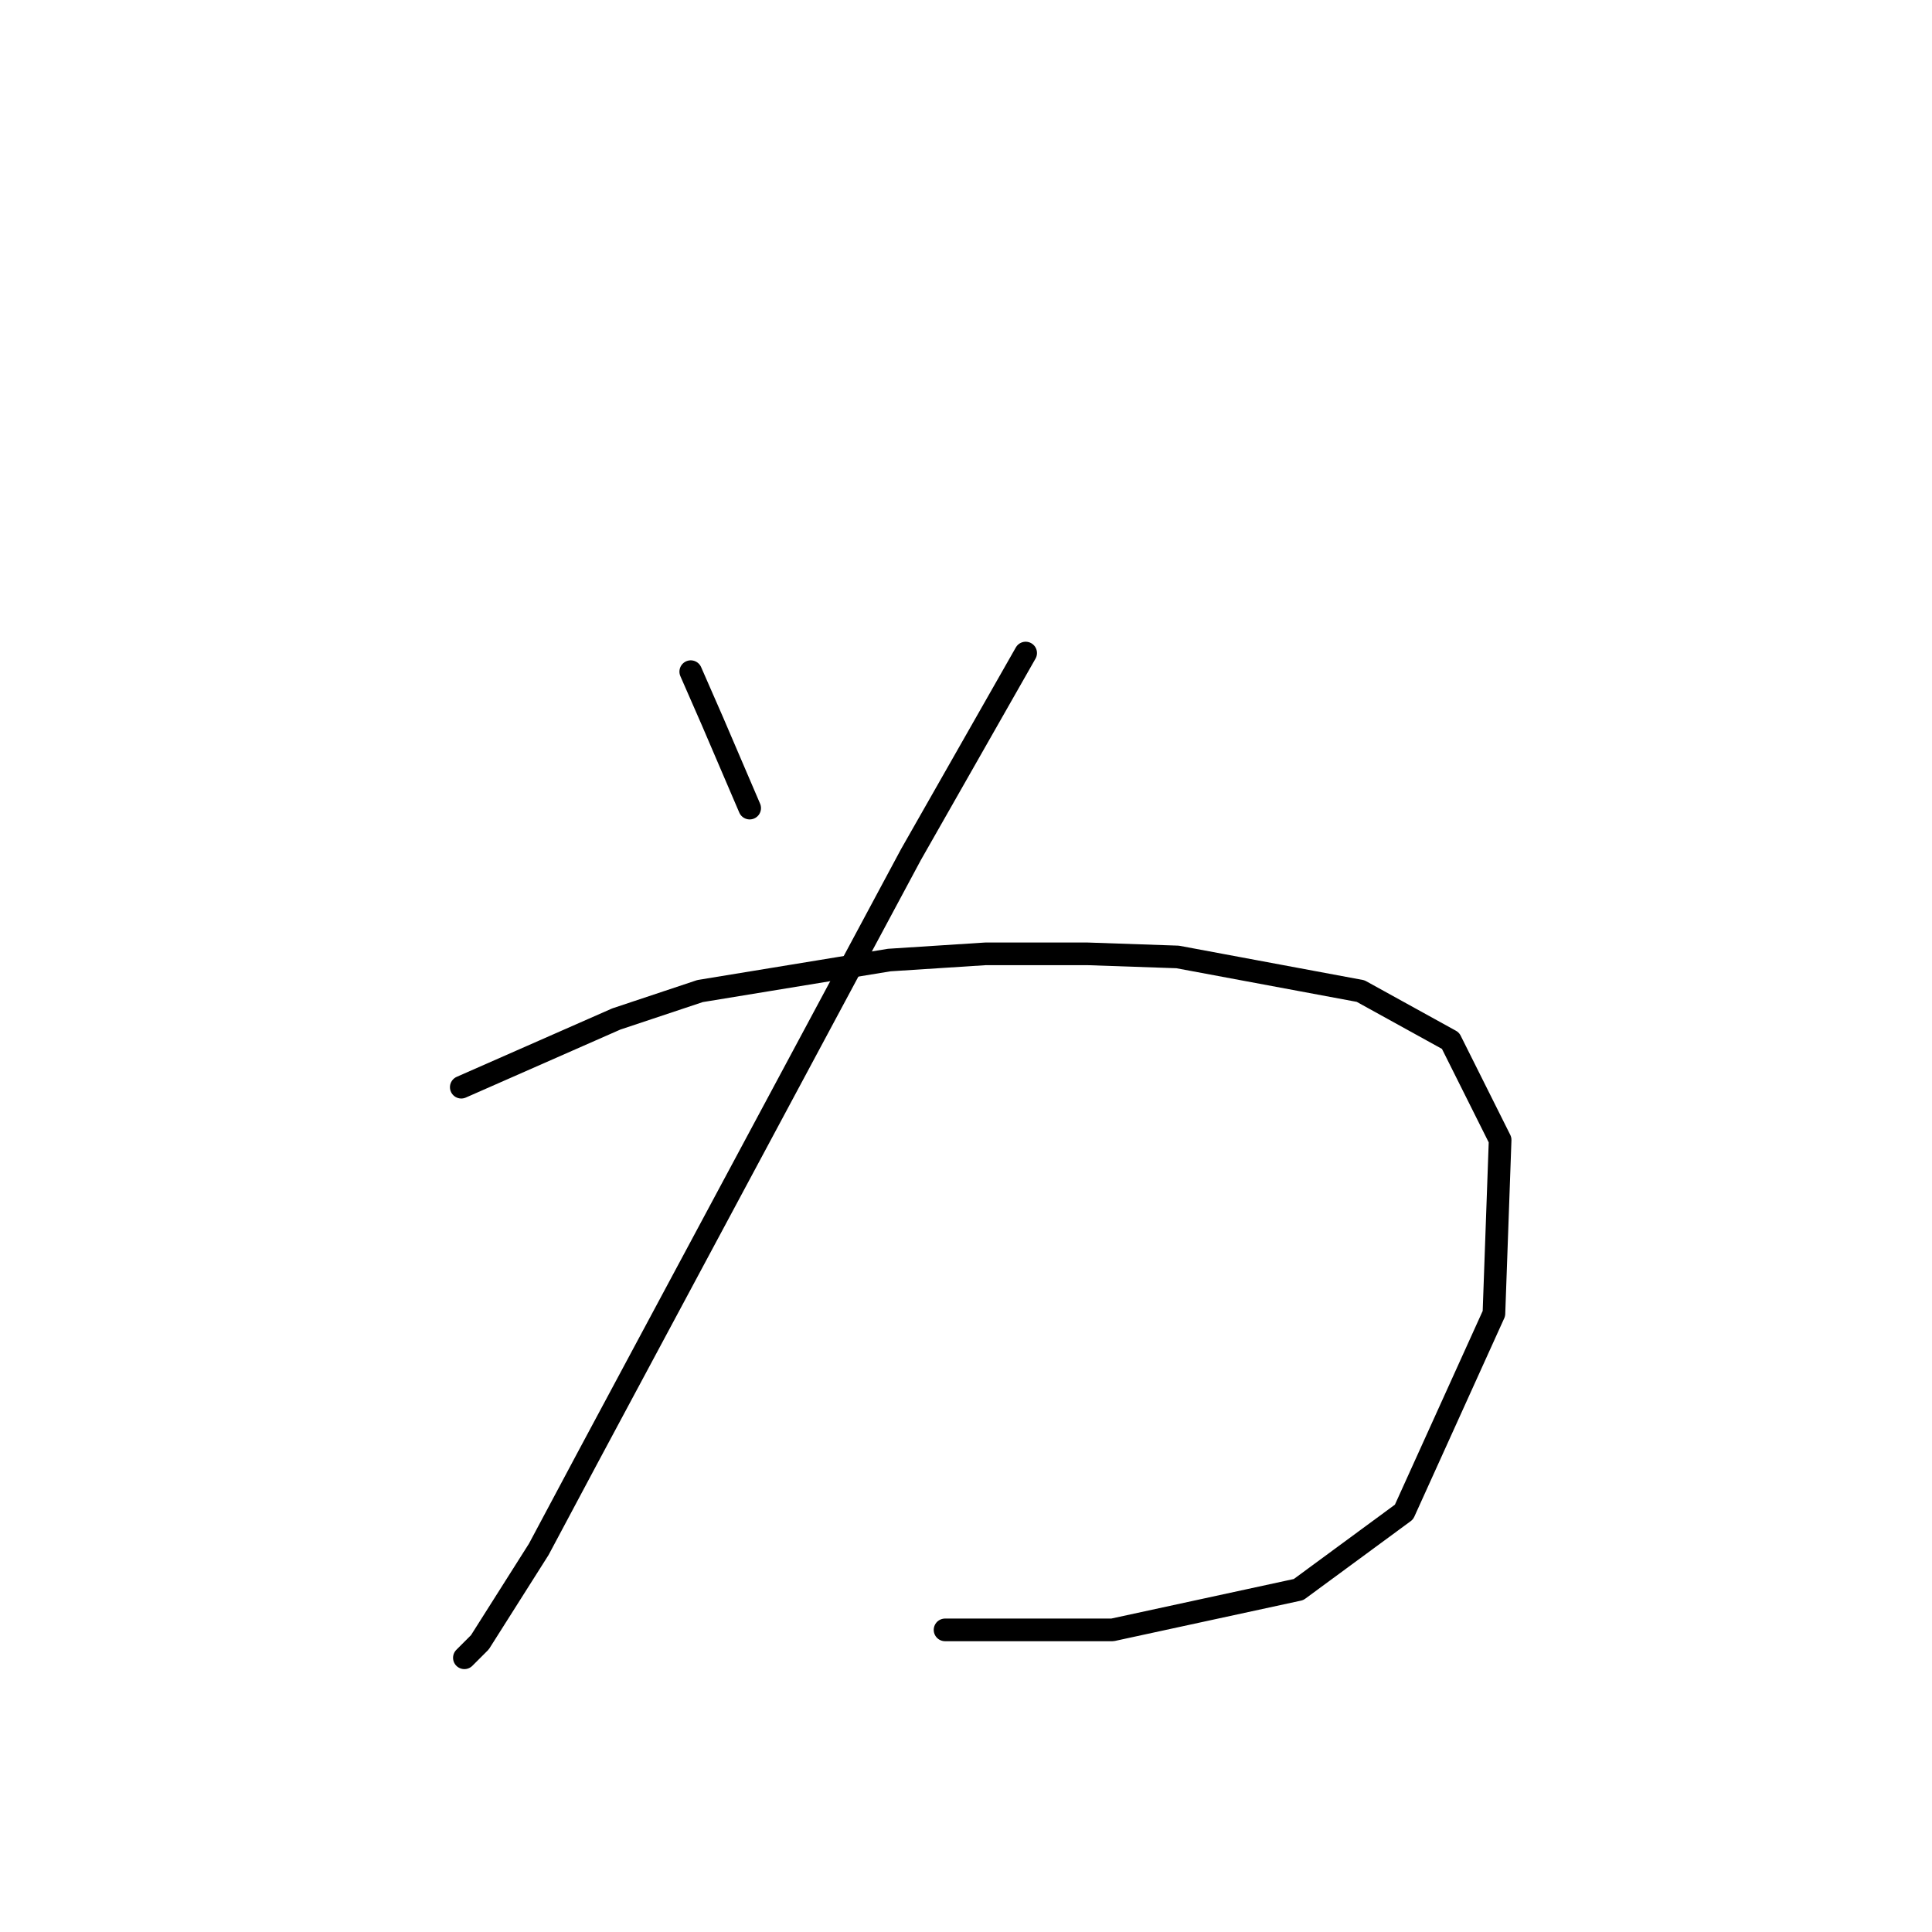 <?xml version="1.0" standalone="no"?>
    <svg width="256" height="256" xmlns="http://www.w3.org/2000/svg" version="1.1">
    <polyline stroke="black" stroke-width="3" stroke-linecap="round" fill="transparent" stroke-linejoin="round" points="91.528 88.998 94.405 95.572 99.336 107.078 99.336 107.078 " />
        <polyline stroke="black" stroke-width="3" stroke-linecap="round" fill="transparent" stroke-linejoin="round" points="135.906 86.532 120.703 113.241 77.969 192.957 71.394 205.284 63.587 217.611 61.532 219.666 61.532 219.666 " />
        <polyline stroke="black" stroke-width="3" stroke-linecap="round" fill="transparent" stroke-linejoin="round" points="61.121 144.059 81.667 135.019 92.761 131.321 117.826 127.212 130.564 126.39 144.124 126.39 156.041 126.801 180.284 131.321 192.2 137.896 198.775 151.045 197.953 174.055 186.037 200.353 172.066 210.626 147.412 215.968 125.223 215.968 125.223 215.968 " />
        </svg>
